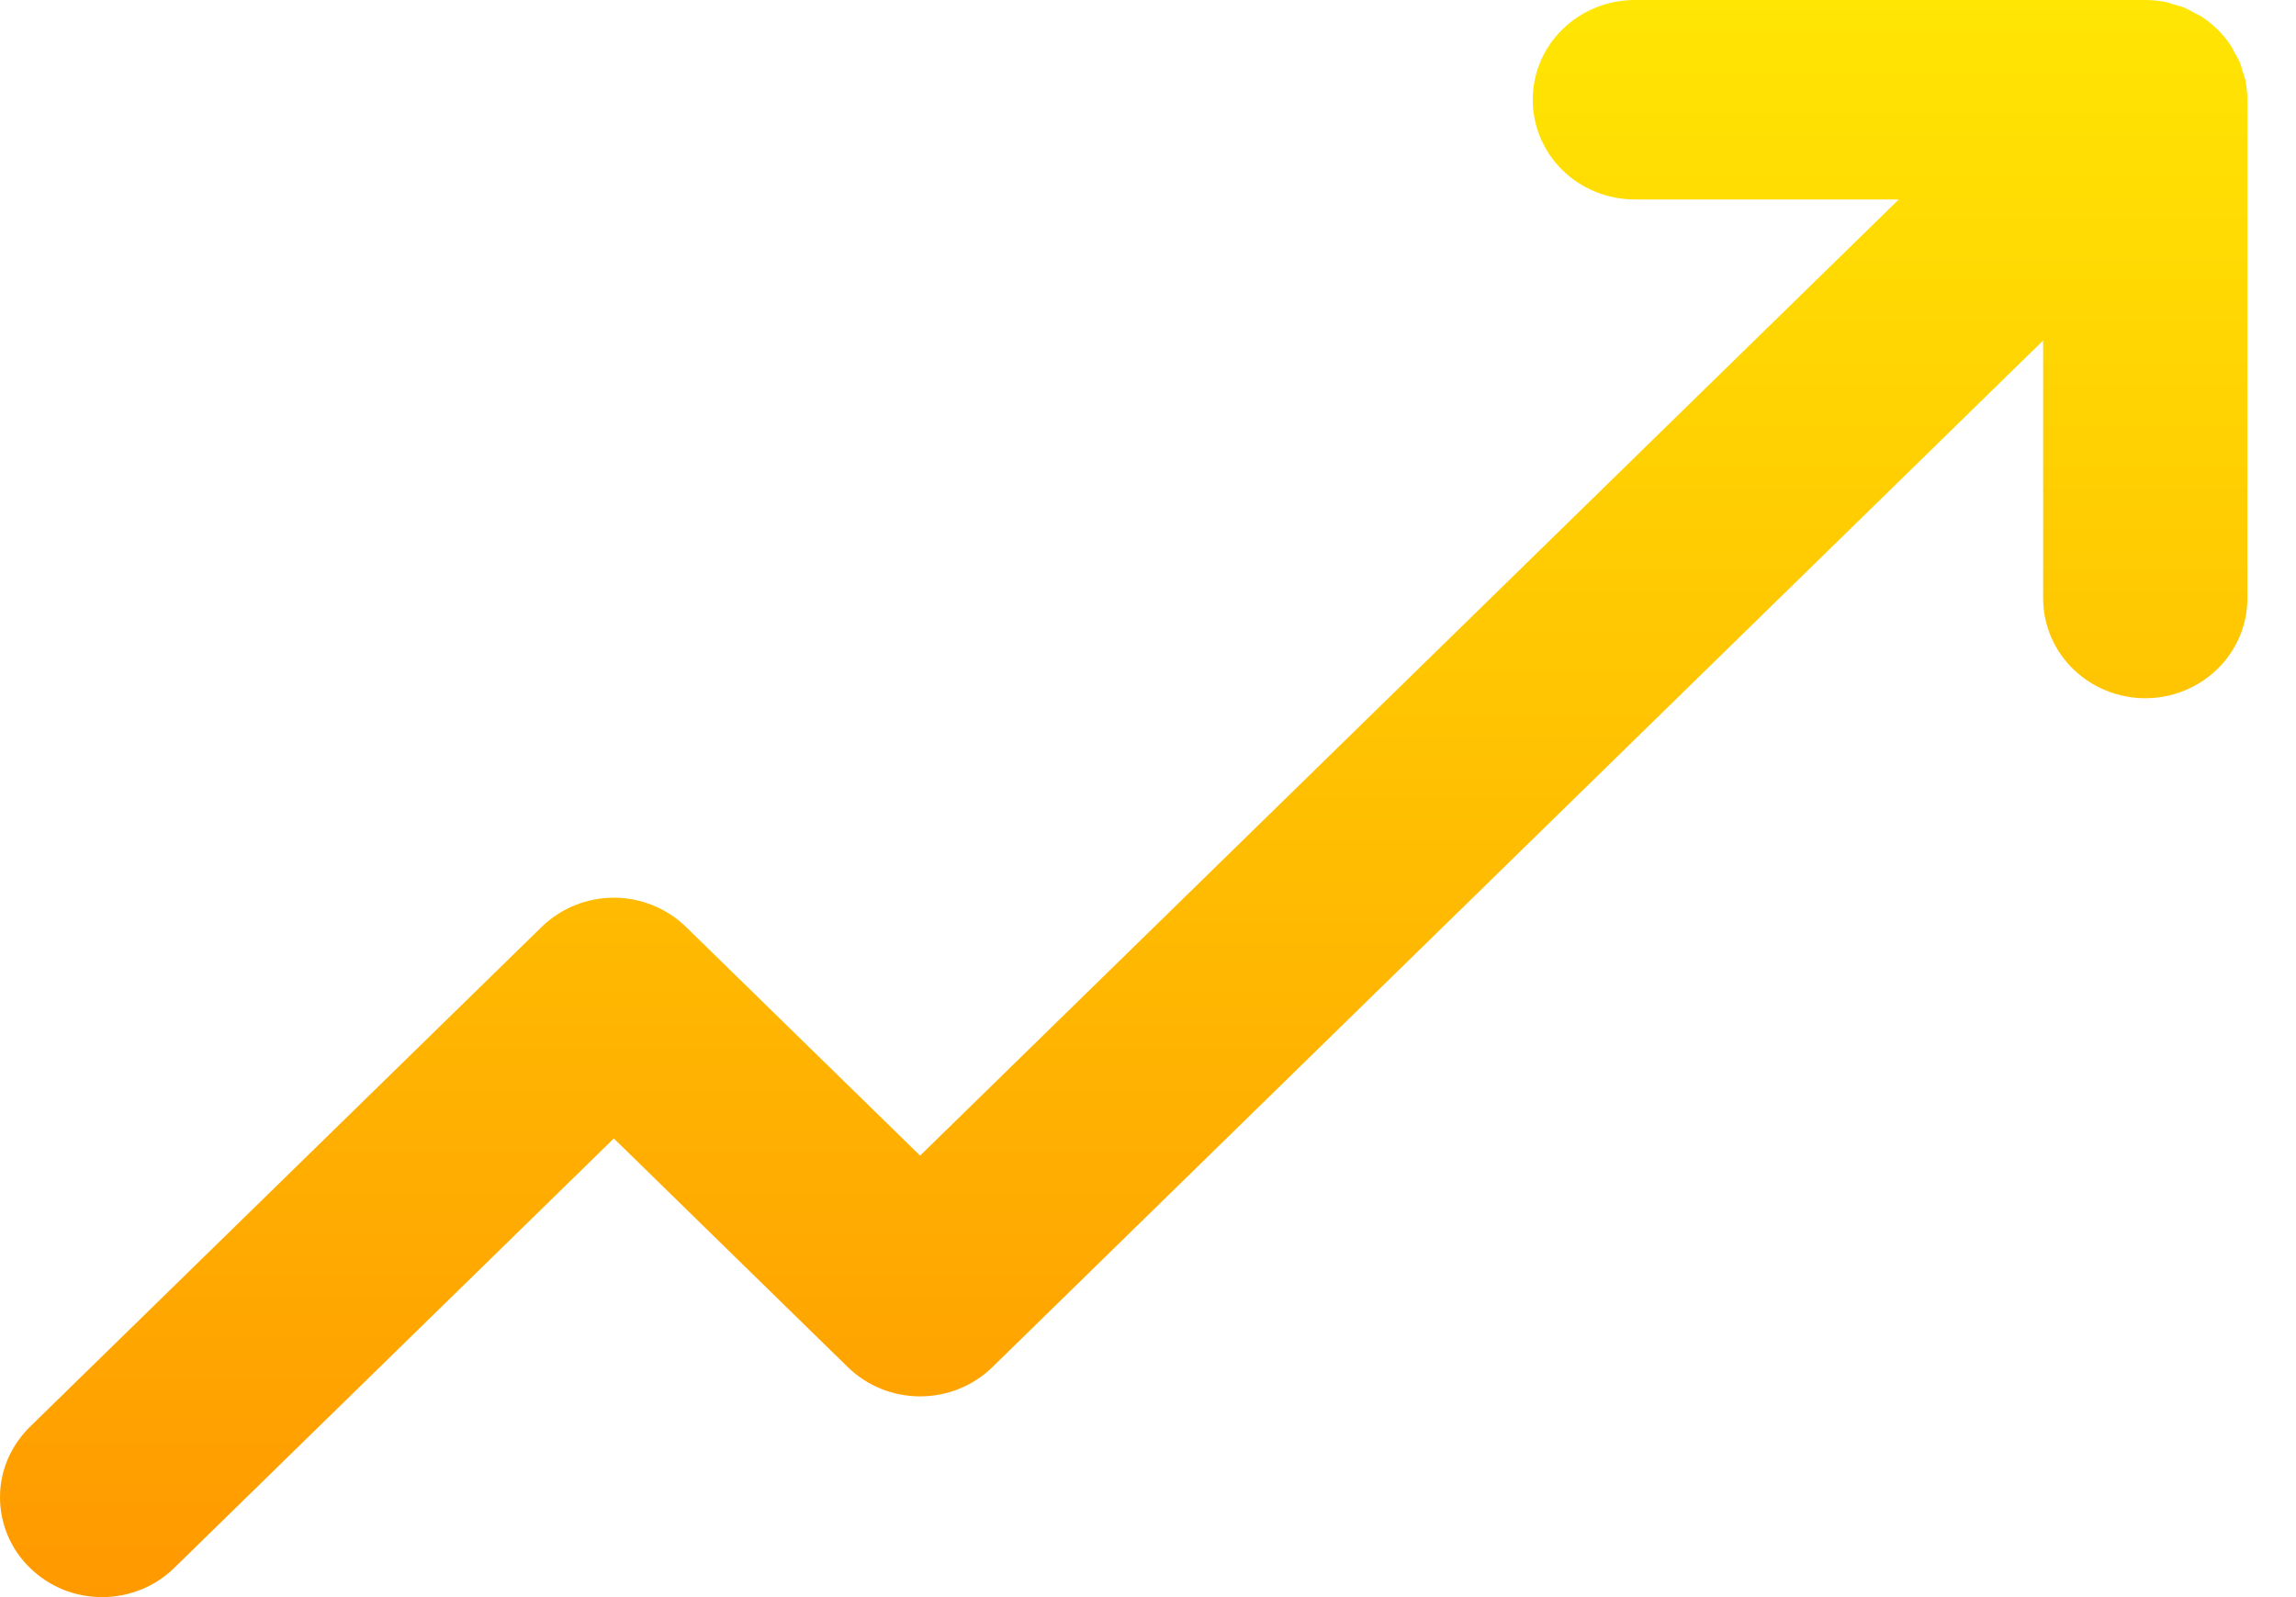 <svg width="23" height="16" viewBox="0 0 23 16" fill="none" xmlns="http://www.w3.org/2000/svg">
<path d="M21.49 6.995C21.761 6.995 22.021 6.889 22.213 6.702C22.405 6.515 22.513 6.26 22.513 5.995V0.999C22.513 0.934 22.505 0.868 22.493 0.803C22.486 0.773 22.475 0.746 22.466 0.717C22.456 0.683 22.448 0.65 22.434 0.617C22.419 0.583 22.4 0.552 22.381 0.52C22.367 0.495 22.356 0.469 22.34 0.446C22.265 0.336 22.168 0.241 22.056 0.168C22.032 0.152 22.005 0.141 21.98 0.128C21.948 0.11 21.915 0.091 21.881 0.076C21.847 0.063 21.812 0.055 21.778 0.045C21.749 0.036 21.721 0.025 21.69 0.019C21.624 0.007 21.557 0 21.49 0H16.376C16.105 0 15.845 0.105 15.653 0.293C15.461 0.48 15.354 0.734 15.354 0.999C15.354 1.264 15.461 1.518 15.653 1.706C15.845 1.893 16.105 1.998 16.376 1.998H19.021L9.217 11.577L6.872 9.286C6.68 9.099 6.42 8.993 6.149 8.993C5.878 8.993 5.618 9.099 5.426 9.286L0.312 14.282C0.215 14.374 0.137 14.485 0.083 14.606C0.029 14.728 0.001 14.859 3.86152e-05 14.992C-0.001 15.125 0.025 15.256 0.076 15.379C0.128 15.502 0.204 15.614 0.3 15.707C0.396 15.801 0.51 15.875 0.635 15.926C0.761 15.976 0.896 16.001 1.032 16C1.167 15.999 1.302 15.971 1.426 15.919C1.551 15.867 1.664 15.79 1.758 15.695L6.149 11.405L8.494 13.697C8.686 13.884 8.946 13.989 9.217 13.989C9.488 13.989 9.748 13.884 9.94 13.697L20.467 3.411V5.995C20.467 6.26 20.575 6.515 20.767 6.702C20.959 6.889 21.219 6.995 21.49 6.995Z" fill="url(#paint0_linear_22_279)"/>
<defs>
<linearGradient id="paint0_linear_22_279" x1="11.256" y1="0" x2="11.256" y2="16" gradientUnits="userSpaceOnUse">
<stop stop-color="#FFE603"/>
<stop offset="1" stop-color="#FF9900"/>
</linearGradient>
</defs>
</svg>
